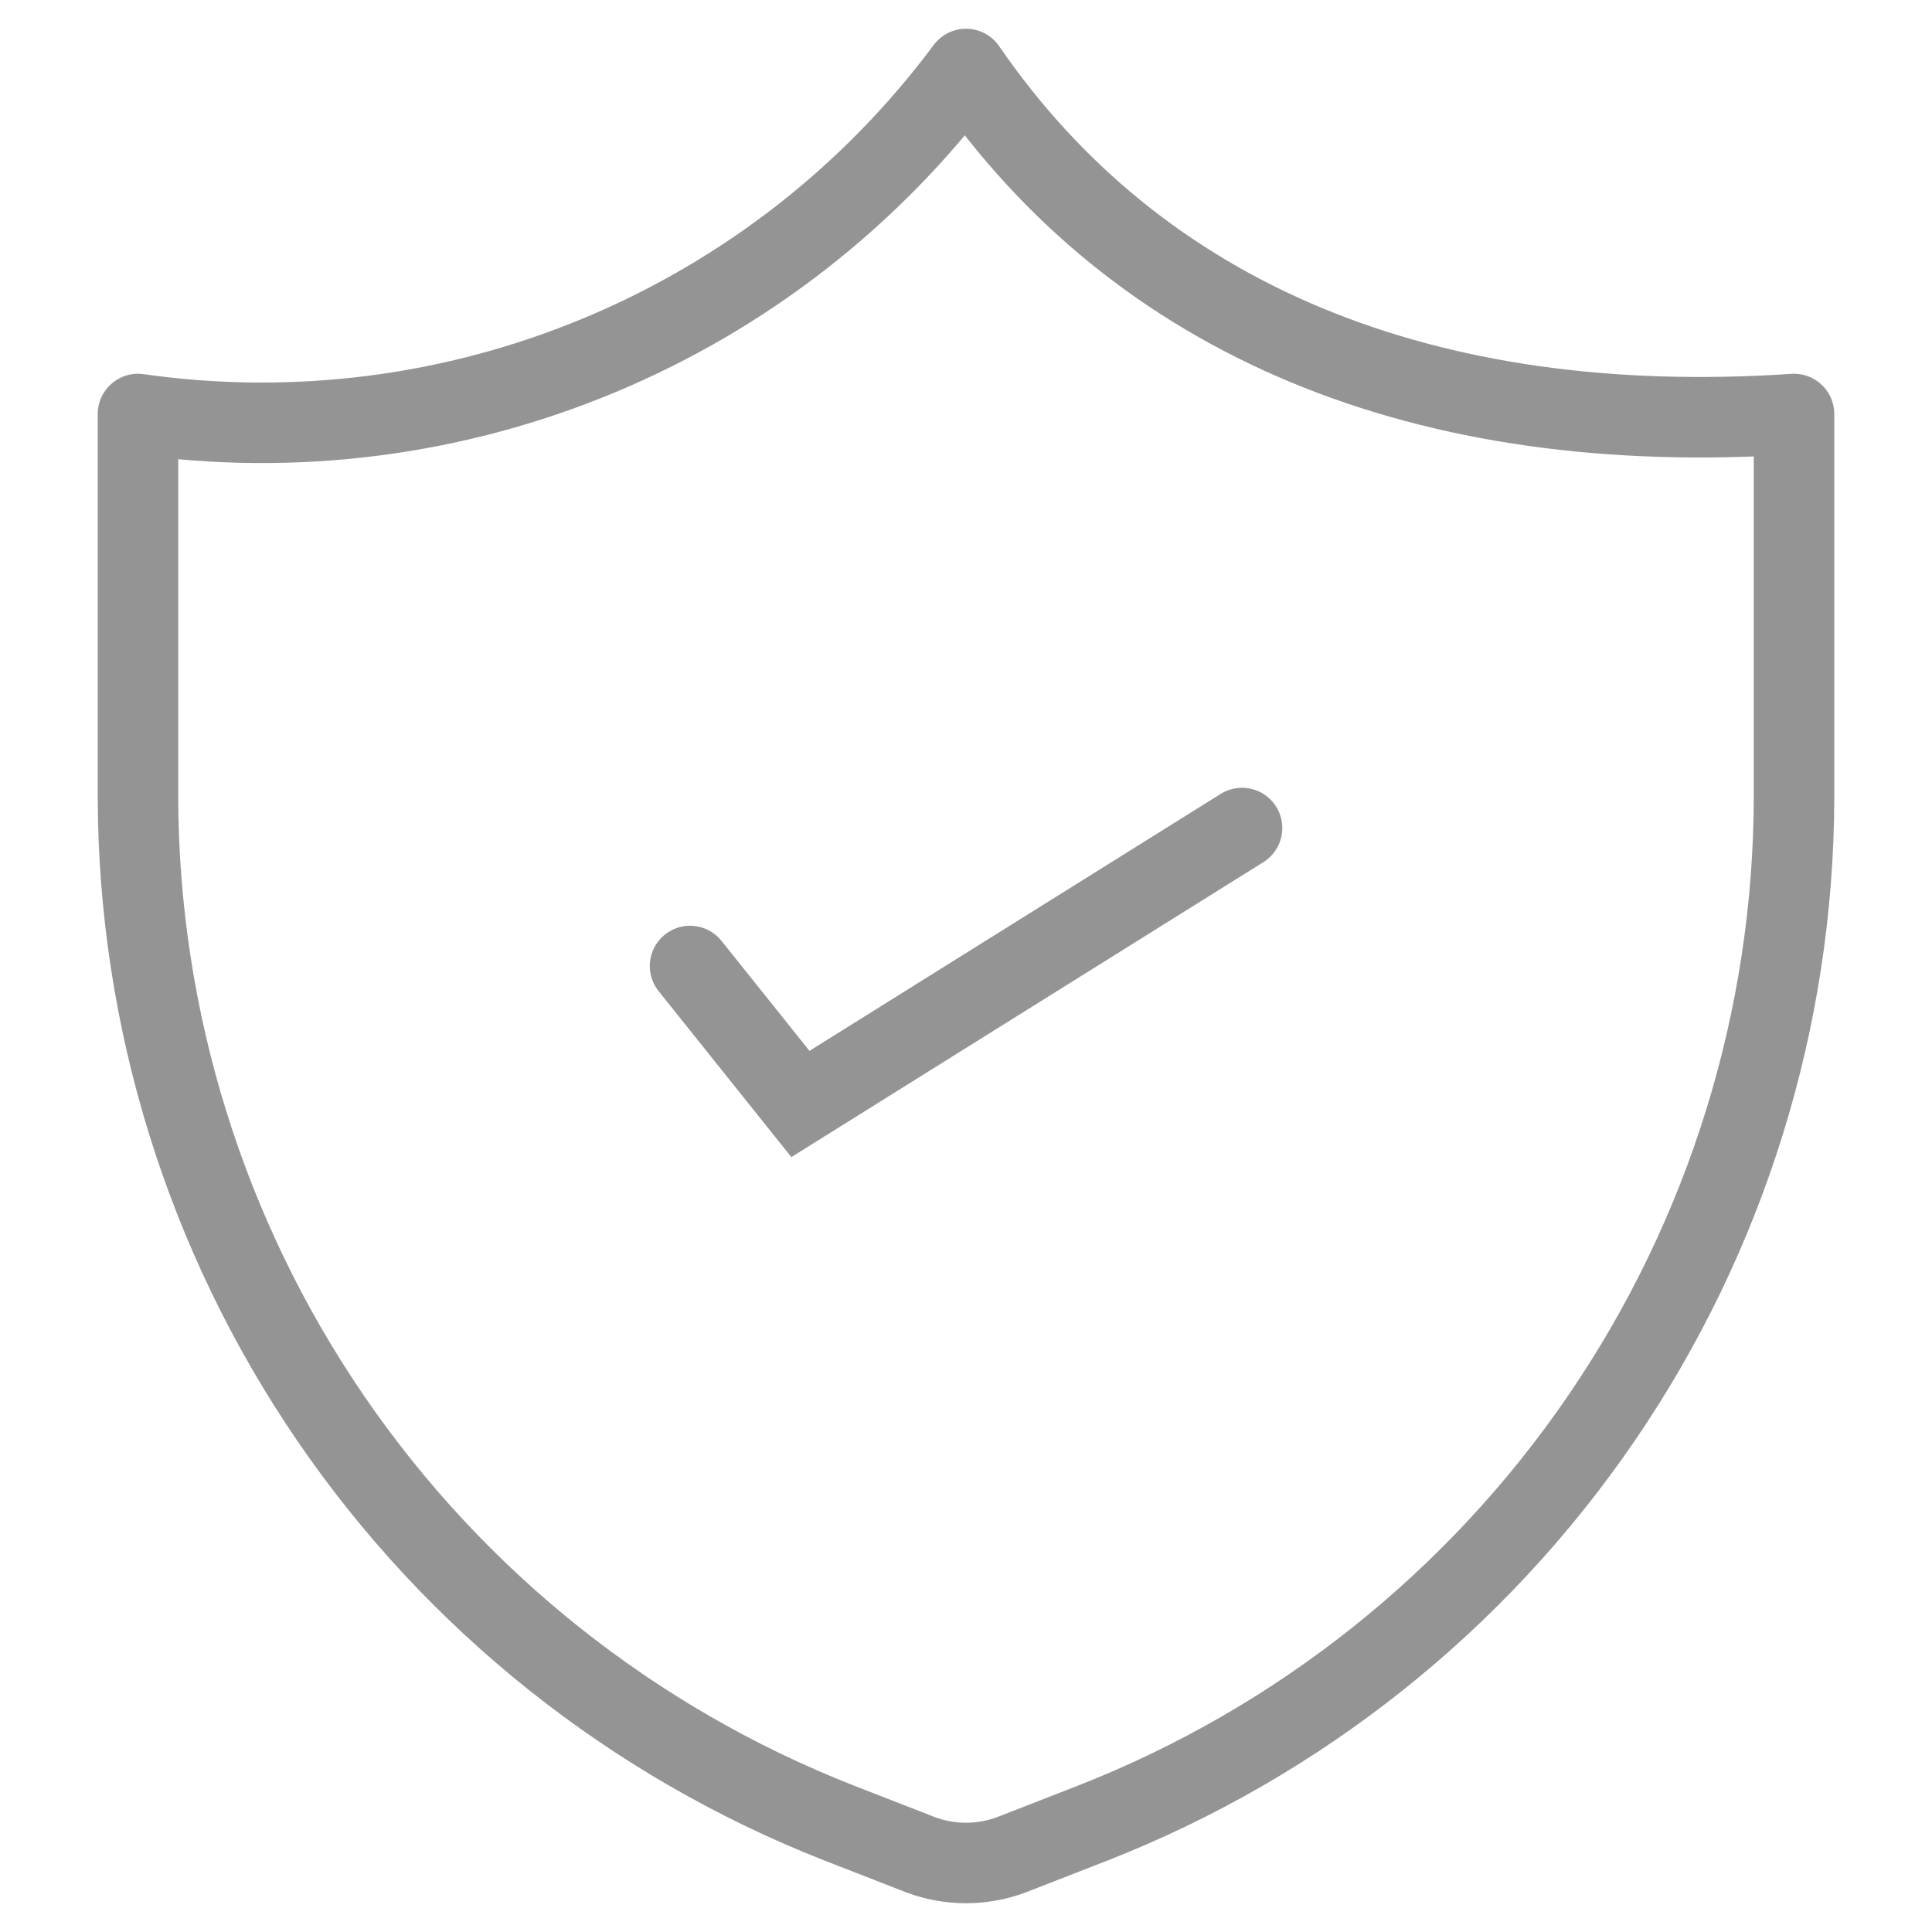 <svg width="24" height="24" viewBox="0 0 24 24" fill="none" xmlns="http://www.w3.org/2000/svg">
<path d="M13.577 22.646L12.566 23.04C12.201 23.177 11.799 23.177 11.434 23.04L10.423 22.646C7.861 21.641 5.661 19.89 4.107 17.618C2.554 15.347 1.721 12.66 1.714 9.909V5.143C3.656 5.42 5.636 5.168 7.446 4.413C9.256 3.659 10.829 2.431 12 0.857C14.143 3.977 17.692 5.451 22.286 5.143V9.909C22.28 12.66 21.446 15.347 19.893 17.618C18.34 19.89 16.139 21.641 13.577 22.646Z" stroke="#949494" stroke-linecap="round" stroke-linejoin="round"/>
<path d="M8.572 12L9.943 13.714L15.429 10.286" stroke="#949494" stroke-linecap="round"/>
</svg>
